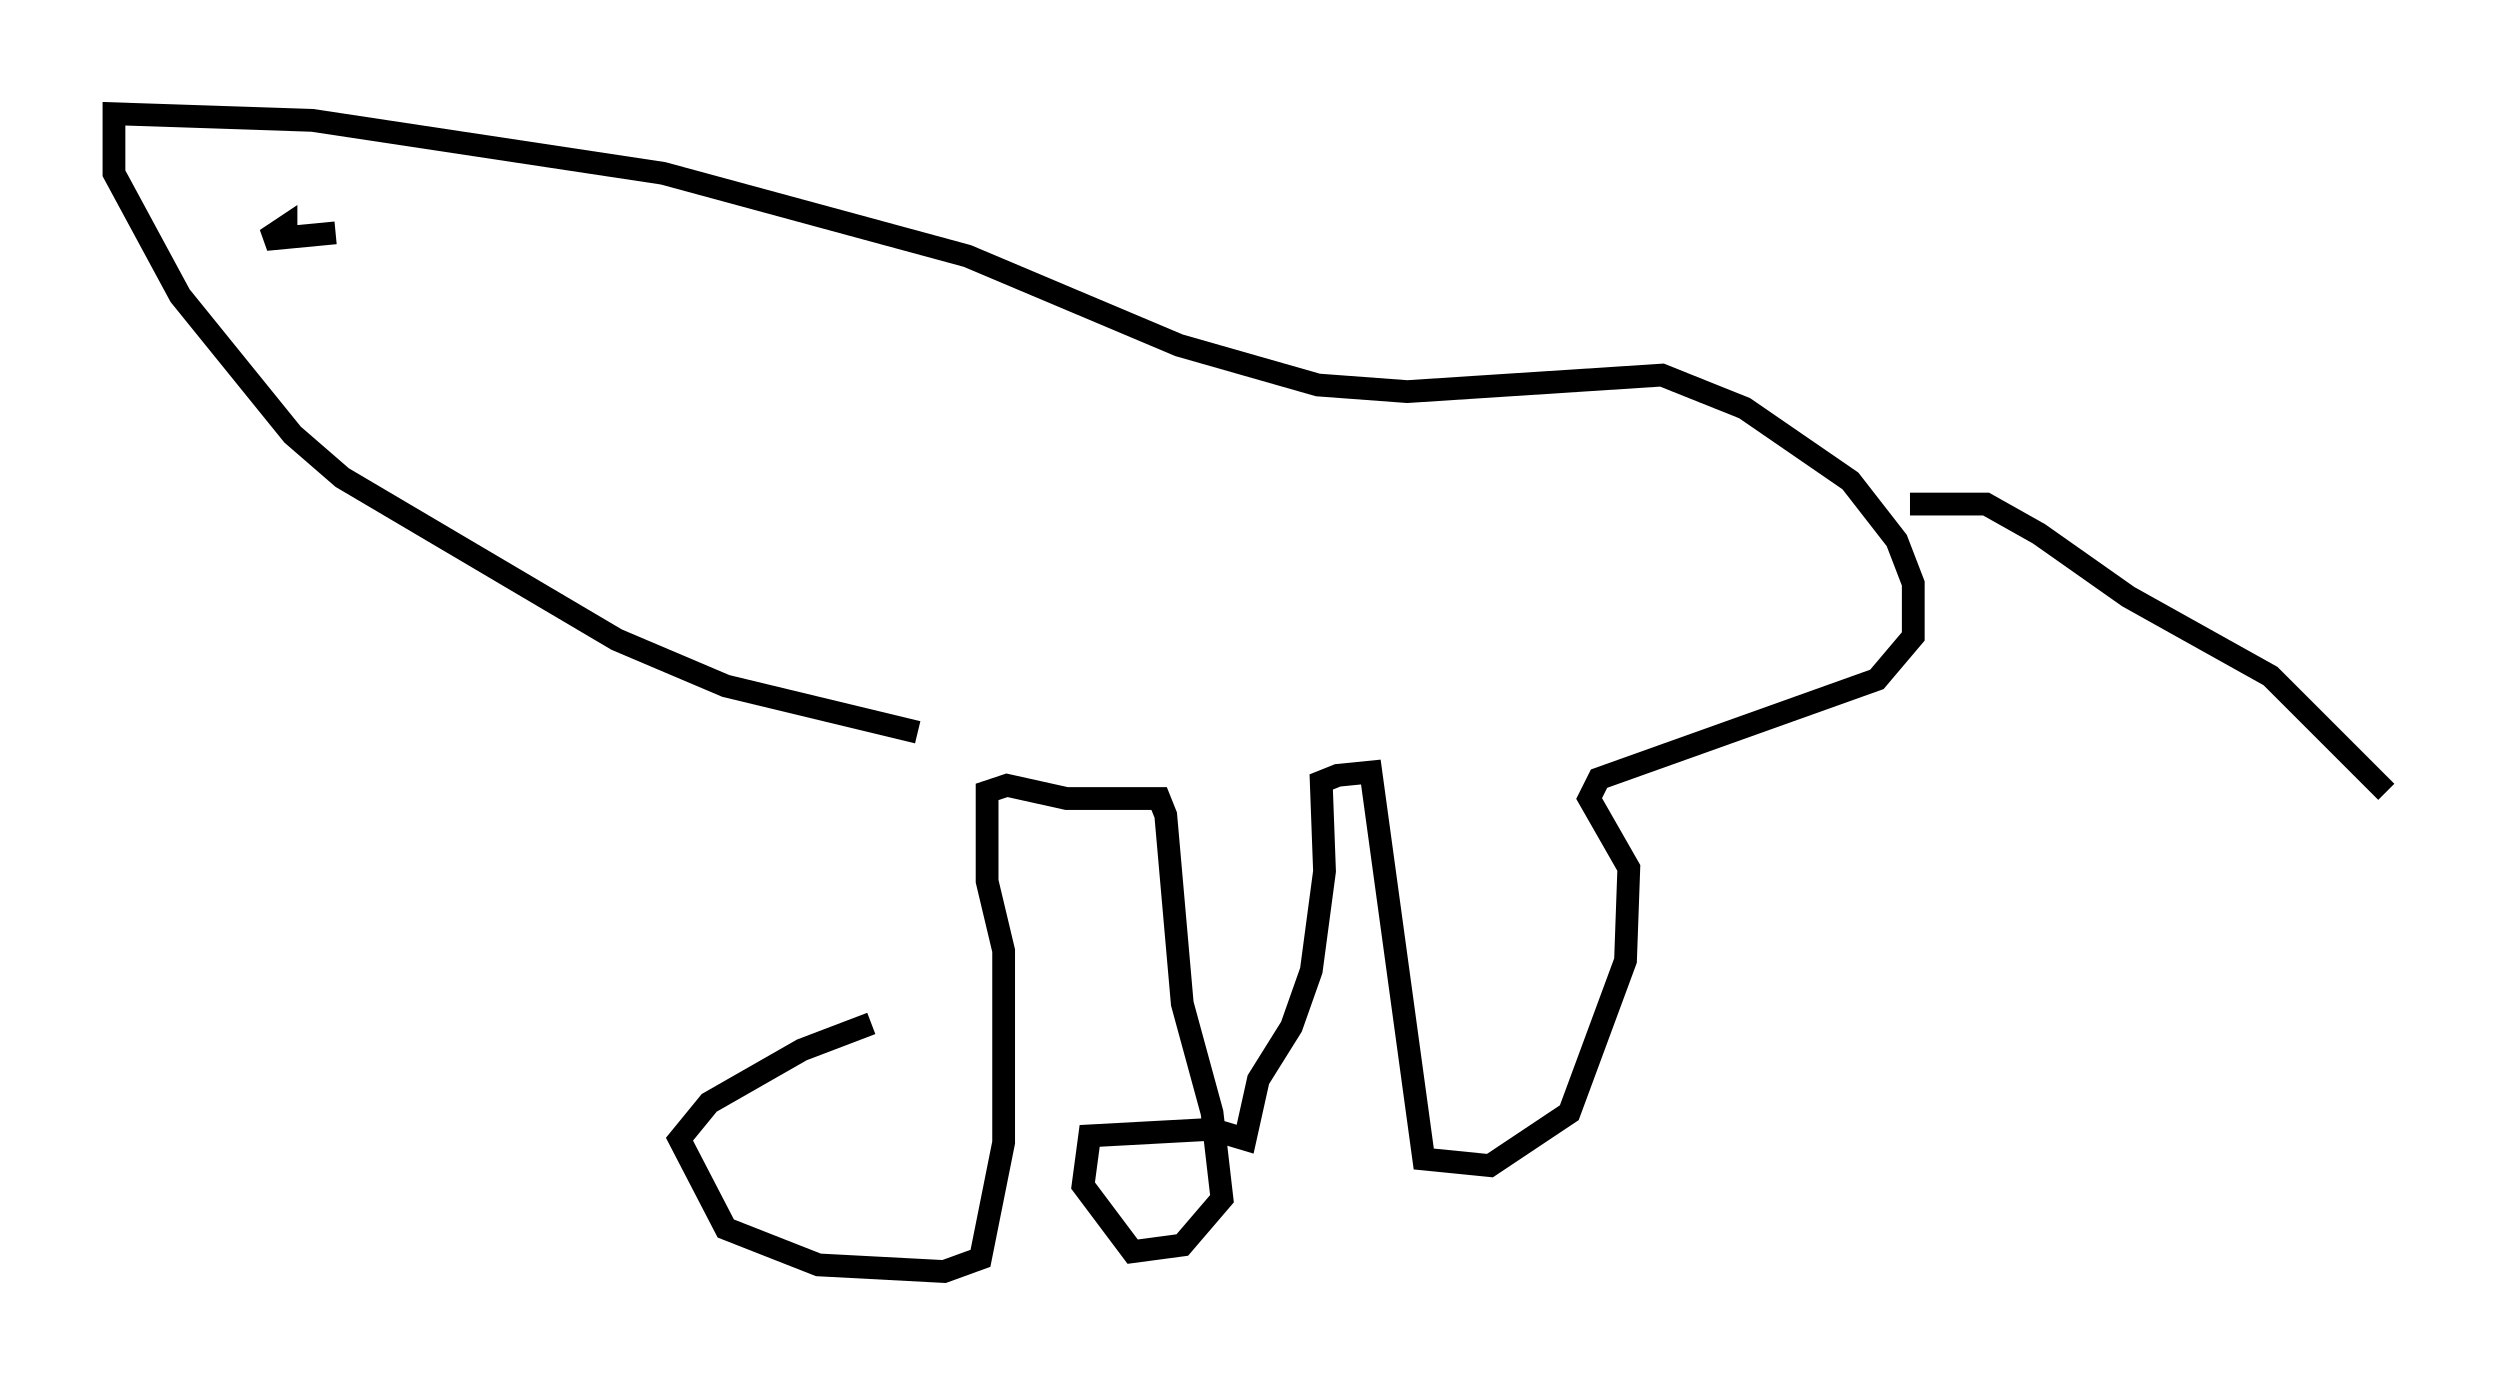 <?xml version="1.0" encoding="utf-8" ?>
<svg baseProfile="full" height="60.838" version="1.1" width="109.788" xmlns="http://www.w3.org/2000/svg" xmlns:ev="http://www.w3.org/2001/xml-events" xmlns:xlink="http://www.w3.org/1999/xlink"><defs /><rect fill="white" height="60.838" width="109.788" x="0" y="0" /><path d="M38.408, 34.631 m-0.145, 10.313 l-3.05, 1.162 -4.067, 2.324 l-1.307, 1.598 2.034, 3.922 l4.067, 1.598 5.52, 0.291 l1.598, -0.581 1.017, -5.084 l0.0, -8.425 -0.726, -3.05 l0.0, -3.922 0.872, -0.291 l2.615, 0.581 4.067, 0.0 l0.291, 0.726 0.726, 8.279 l1.307, 4.793 0.436, 3.777 l-1.743, 2.034 -2.179, 0.291 l-2.179, -2.905 0.291, -2.179 l5.374, -0.291 1.453, 0.436 l0.581, -2.615 1.453, -2.324 l0.872, -2.469 0.581, -4.358 l-0.145, -3.922 0.726, -0.291 l1.453, -0.145 2.324, 16.994 l2.905, 0.291 3.486, -2.324 l2.469, -6.682 0.145, -4.067 l-1.743, -3.05 0.436, -0.872 l12.201, -4.358 1.598, -1.888 l0.0, -2.324 -0.726, -1.888 l-2.034, -2.615 -4.648, -3.196 l-3.631, -1.453 -11.184, 0.726 l-3.922, -0.291 -6.101, -1.743 l-9.296, -3.922 -13.363, -3.631 l-15.397, -2.324 -8.715, -0.291 l0.0, 2.615 2.905, 5.374 l4.939, 6.101 2.179, 1.888 l12.056, 7.117 4.793, 2.034 l8.425, 2.034 m-25.564, -21.933 l-3.05, 0.291 0.872, -0.581 l0.0, 0.581 m71.318, 11.62 l3.341, 0.0 2.324, 1.307 l3.922, 2.76 6.246, 3.486 l5.084, 5.084 " fill="none" stroke="black" stroke-width="1" /></svg>